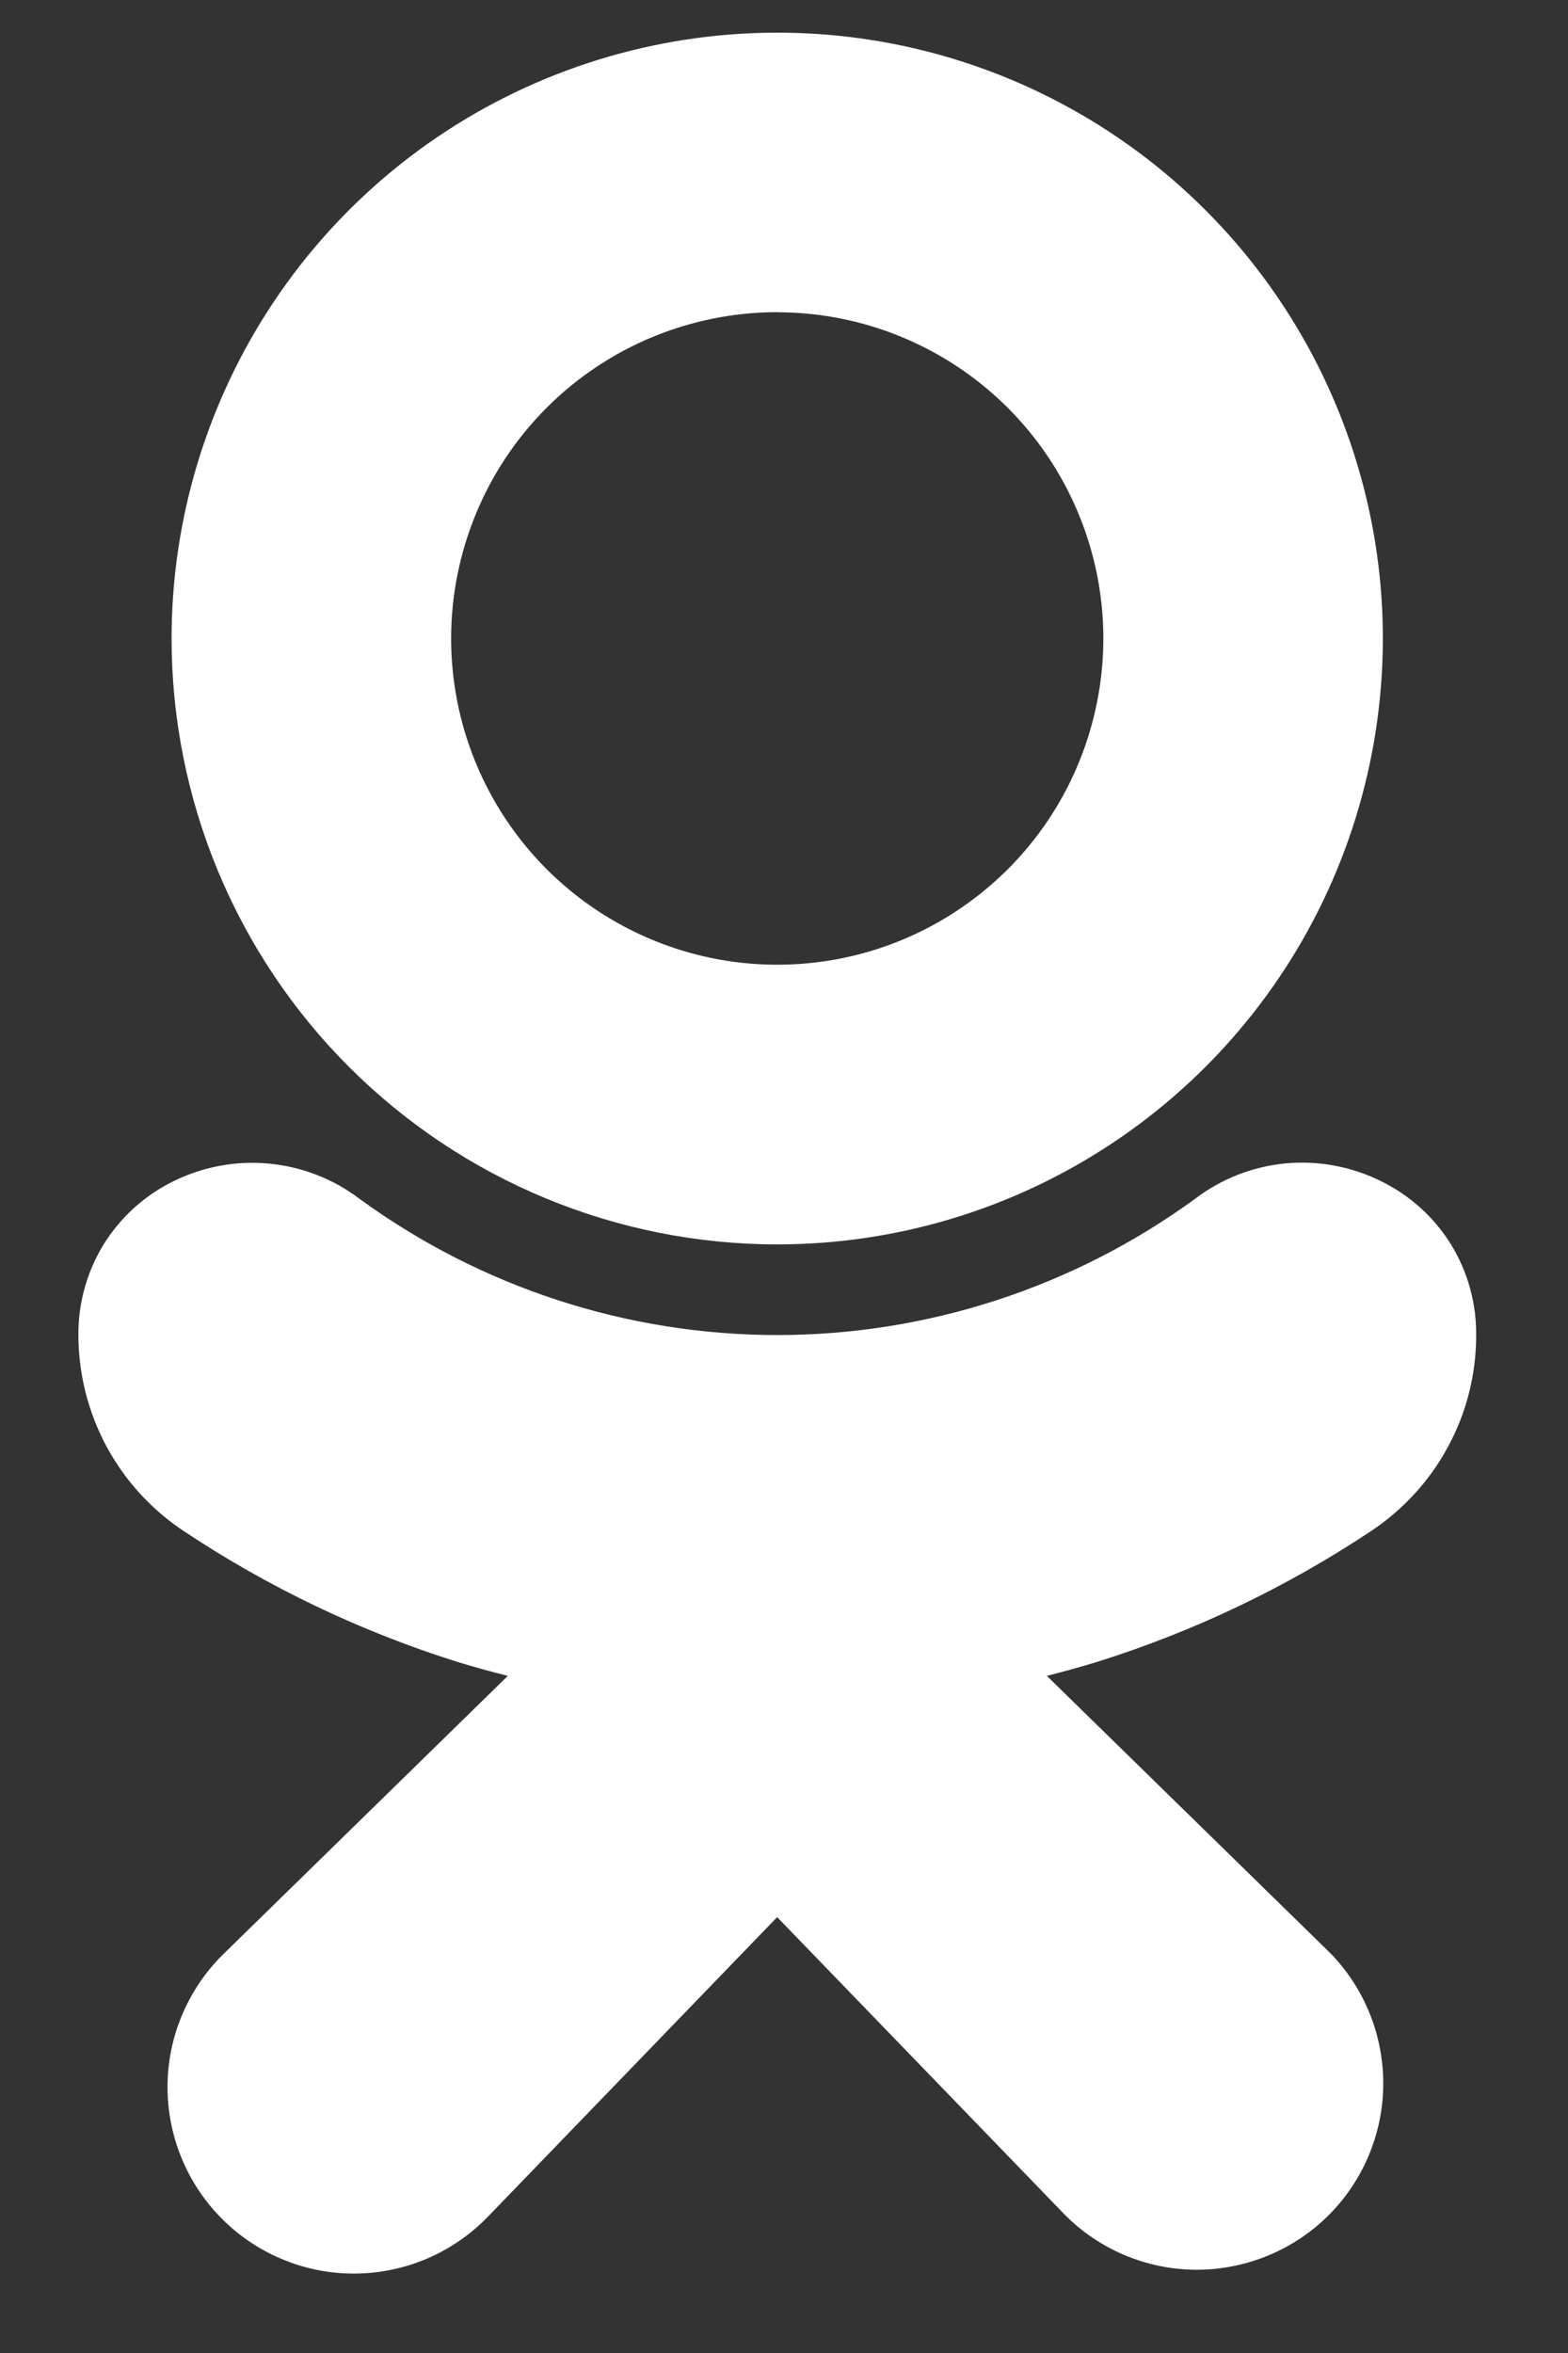 <svg width="14" height="21" viewBox="0 0 14 21" fill="none" xmlns="http://www.w3.org/2000/svg">
<rect x="0" y="0" width="14" height="21" fill="#333333" stroke="none"/>
<path d="M6.94 11.106C8.009 11.106 9.054 10.789 9.944 10.194C10.833 9.6 11.526 8.756 11.935 7.768C12.344 6.78 12.452 5.692 12.243 4.644C12.034 3.595 11.519 2.631 10.763 1.875C10.007 1.119 9.044 0.604 7.994 0.395C6.946 0.187 5.859 0.294 4.871 0.703C3.882 1.112 3.038 1.805 2.444 2.694C1.85 3.584 1.532 4.629 1.532 5.698C1.532 7.133 2.102 8.508 3.116 9.522C4.131 10.536 5.506 11.106 6.94 11.106ZM6.94 2.787C7.515 2.787 8.078 2.958 8.557 3.278C9.036 3.598 9.409 4.052 9.629 4.584C9.85 5.116 9.908 5.702 9.795 6.266C9.683 6.831 9.406 7.35 8.999 7.757C8.591 8.164 8.073 8.442 7.508 8.554C6.943 8.666 6.357 8.609 5.825 8.388C5.293 8.168 4.839 7.795 4.519 7.316C4.199 6.837 4.028 6.274 4.028 5.698C4.028 5.316 4.104 4.937 4.25 4.584C4.396 4.231 4.61 3.91 4.881 3.639C5.151 3.369 5.472 3.154 5.825 3.008C6.179 2.862 6.557 2.786 6.94 2.786V2.787Z" fill="white"/>
<path d="M12.236 13.668C12.525 13.477 12.764 13.218 12.928 12.913C13.093 12.609 13.18 12.268 13.18 11.921C13.184 11.635 13.106 11.353 12.957 11.109C12.806 10.865 12.59 10.669 12.333 10.543C12.069 10.411 11.773 10.356 11.478 10.383C11.184 10.411 10.904 10.521 10.669 10.7C9.586 11.489 8.28 11.915 6.94 11.915C5.6 11.915 4.294 11.489 3.211 10.7C2.976 10.521 2.696 10.413 2.402 10.385C2.108 10.357 1.812 10.412 1.547 10.543C1.29 10.669 1.075 10.865 0.924 11.108C0.775 11.352 0.697 11.633 0.7 11.919C0.701 12.266 0.788 12.606 0.952 12.911C1.117 13.216 1.354 13.475 1.643 13.666C2.396 14.167 3.217 14.559 4.08 14.831C4.227 14.876 4.378 14.918 4.534 14.957L2.02 17.415C1.859 17.567 1.73 17.748 1.64 17.95C1.55 18.151 1.501 18.369 1.496 18.589C1.491 18.81 1.53 19.029 1.611 19.235C1.691 19.44 1.812 19.628 1.966 19.786C2.119 19.944 2.303 20.071 2.506 20.157C2.708 20.244 2.927 20.29 3.148 20.291C3.368 20.293 3.587 20.25 3.791 20.167C3.995 20.083 4.181 19.959 4.337 19.803L4.377 19.762L6.939 17.11L9.509 19.768C9.818 20.078 10.236 20.253 10.672 20.257C11.109 20.26 11.53 20.092 11.845 19.788C12.158 19.484 12.34 19.069 12.35 18.632C12.36 18.195 12.198 17.772 11.899 17.453L11.858 17.412L9.347 14.957C9.504 14.917 9.655 14.875 9.802 14.83C10.664 14.559 11.483 14.168 12.236 13.668Z" fill="white"/>
</svg>
